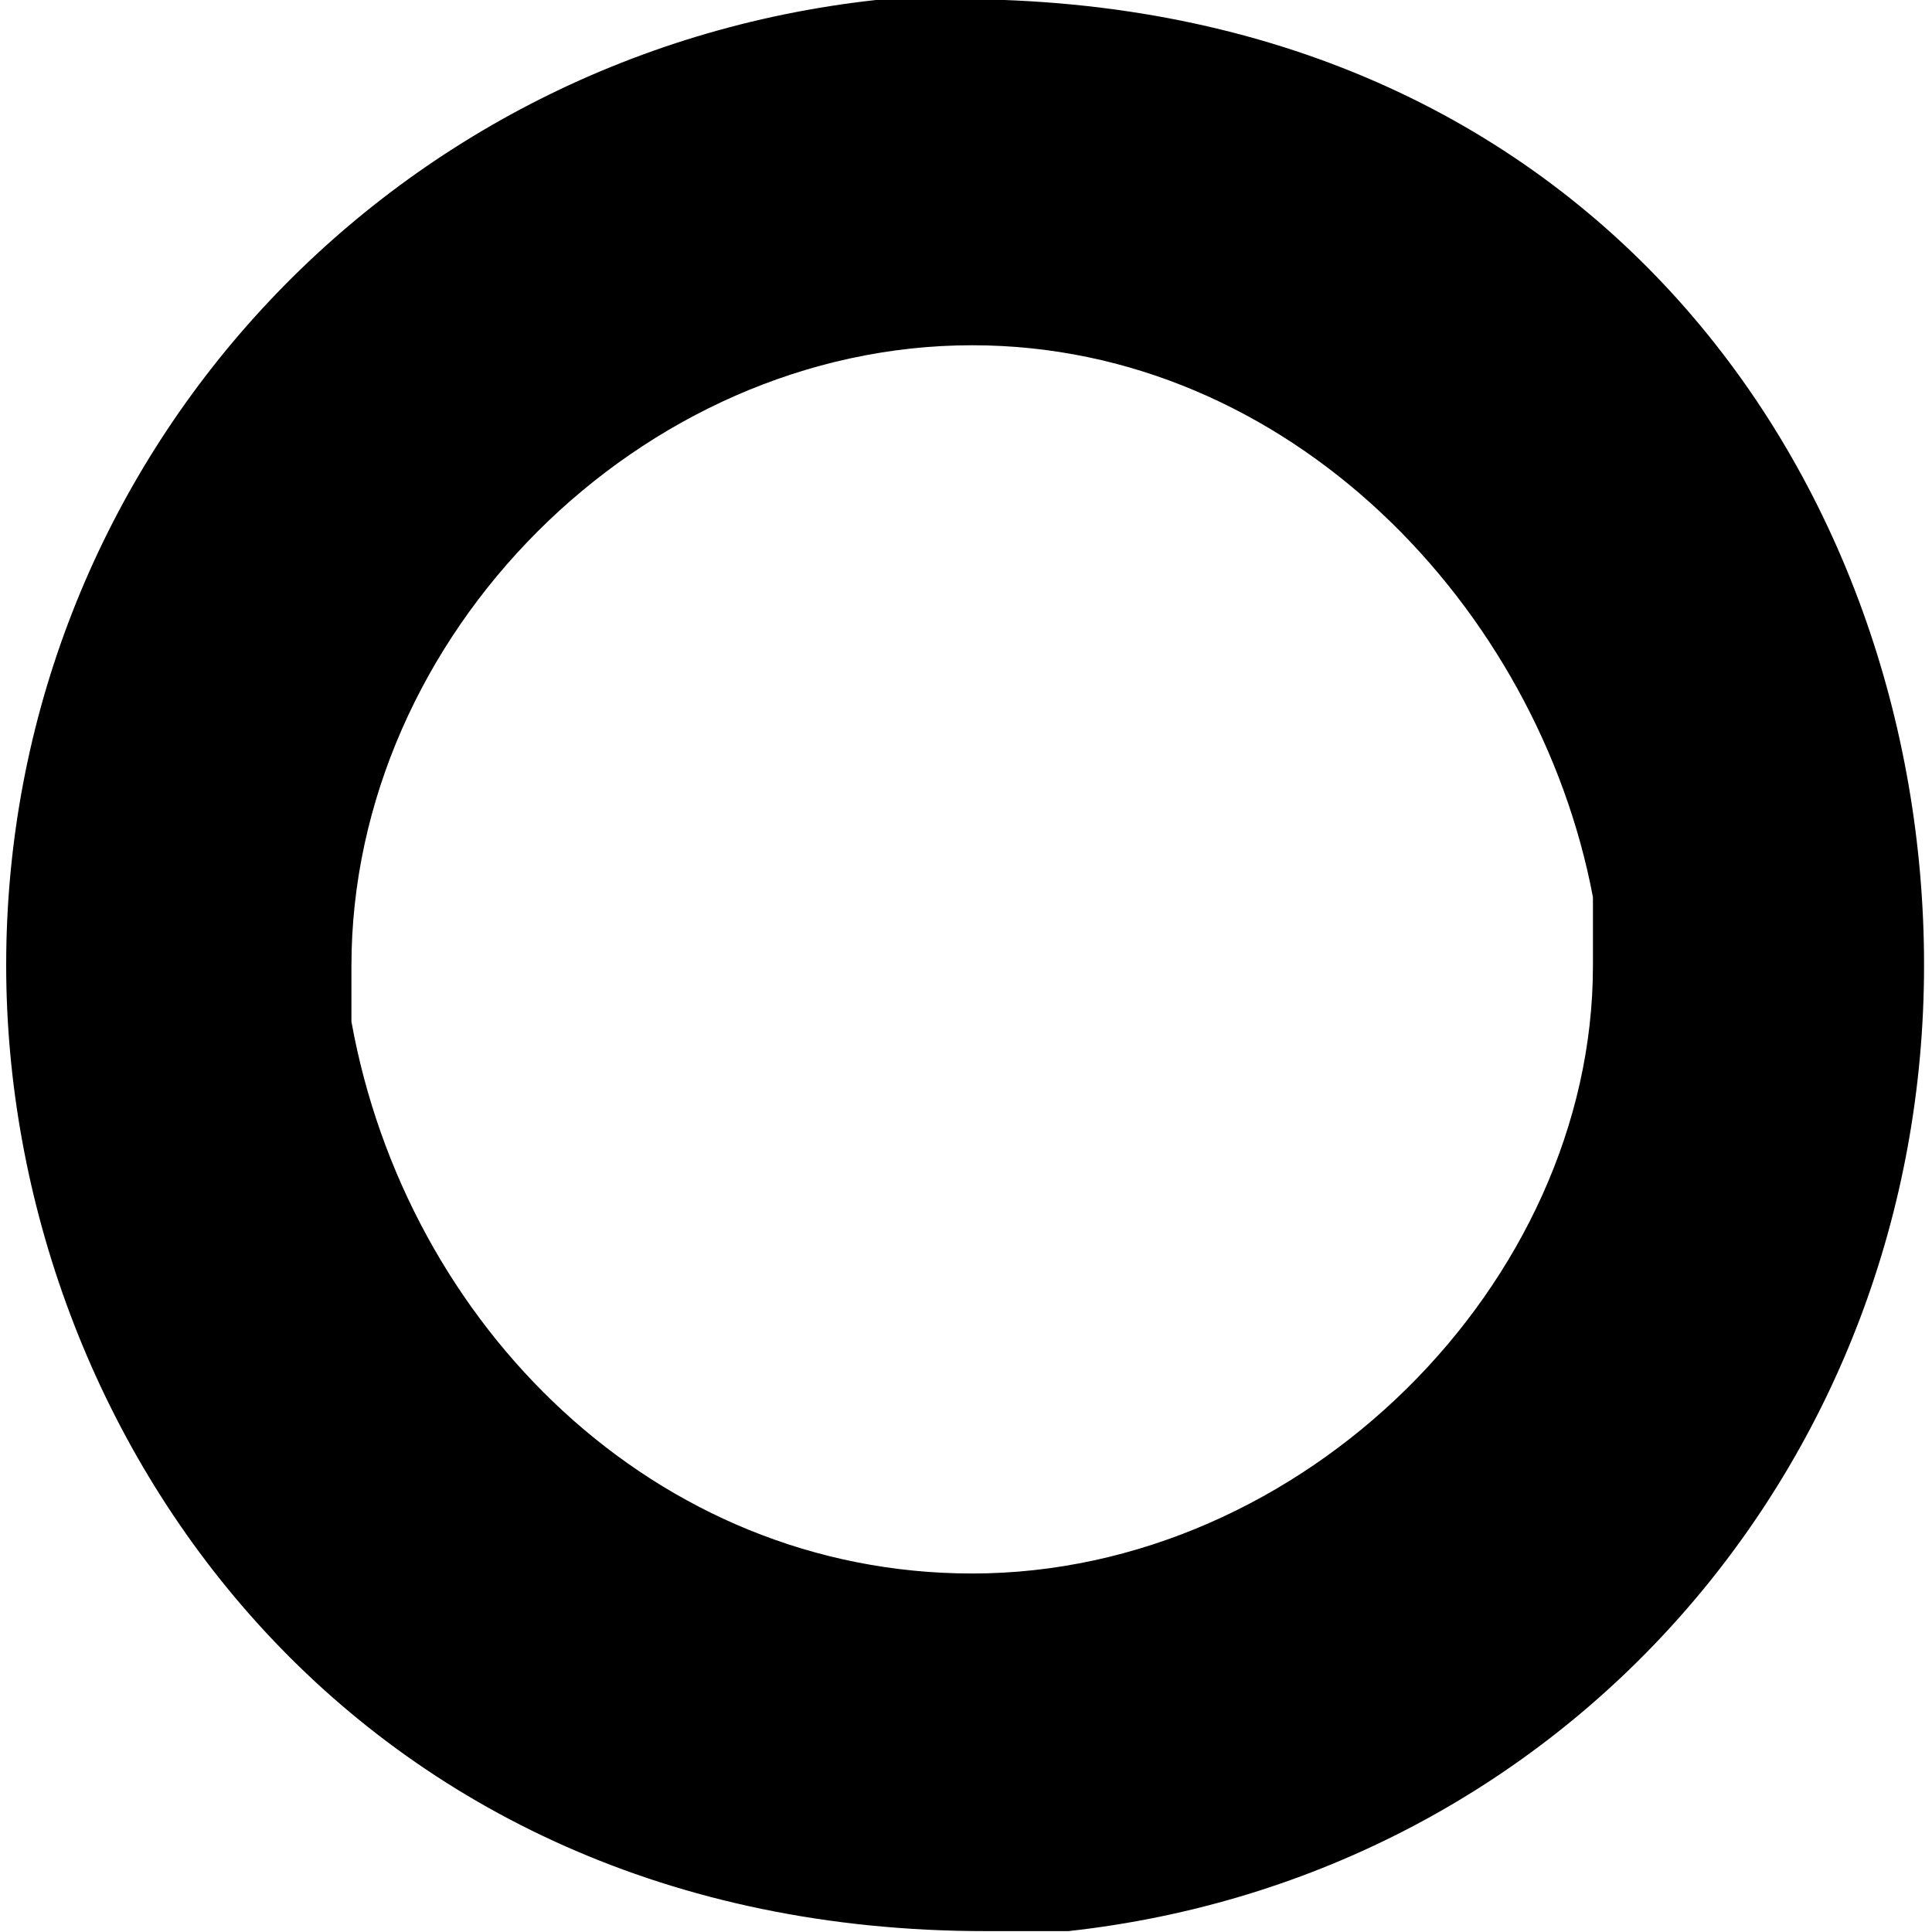<?xml version="1.0" encoding="UTF-8" standalone="no"?>
<svg
   xmlns:dc="http://purl.org/dc/elements/1.1/"
   xmlns:cc="http://creativecommons.org/ns#"
   xmlns:rdf="http://www.w3.org/1999/02/22-rdf-syntax-ns#"
   xmlns:svg="http://www.w3.org/2000/svg"
   xmlns="http://www.w3.org/2000/svg"
   xmlns:xlink="http://www.w3.org/1999/xlink"
   xmlns:sodipodi="http://sodipodi.sourceforge.net/DTD/sodipodi-0.dtd"
   xmlns:inkscape="http://www.inkscape.org/namespaces/inkscape"
   sodipodi:docname="temp.svg"
   id="svg17"
   version="1.1"
   viewBox="0 0 2.172 2.188"
   height="64px"
   width="64px">
  <sodipodi:namedview
     id="namedview19"
     inkscape:window-height="480"
     inkscape:window-width="640"
     inkscape:pageshadow="2"
     inkscape:pageopacity="0"
     guidetolerance="10"
     gridtolerance="10"
     objecttolerance="10"
     borderopacity="1"
     bordercolor="#666666"
     pagecolor="#ffffff" />
  <defs
     id="defs10">
    <g
       id="g8">
      <symbol
         id="glyph0-0"
         overflow="visible">
        <path
           id="path2"
           d=""
           style="stroke:none" />
      </symbol>
      <symbol
         id="glyph0-1"
         overflow="visible">
        <path
           id="path5"
           d="M 1.547,-6.812 C 0.984,-6.75 0.562,-6.281 0.562,-5.719 c 0,0.531 0.391,1.094 1.109,1.094 h 0.094 c 0.562,-0.062 0.969,-0.531 0.969,-1.094 0,-0.547 -0.375,-1.094 -1.094,-1.094 z m -0.594,1.156 v -0.062 c 0,-0.375 0.328,-0.703 0.703,-0.703 0.359,0 0.641,0.297 0.703,0.625 v 0.078 c 0,0.359 -0.328,0.688 -0.703,0.688 -0.359,0 -0.641,-0.281 -0.703,-0.625 z m 0,0"
           style="stroke:none" />
      </symbol>
    </g>
  </defs>
  <g
     transform="translate(-149.275,-127.953)"
     id="surface1">
    <g
       id="g14"
       style="fill:#000000;fill-opacity:1">
      <use
         height="100%"
         width="100%"
         id="use12"
         y="134.765"
         x="148.712"
         xlink:href="#glyph0-1" />
    </g>
  </g>
</svg>
